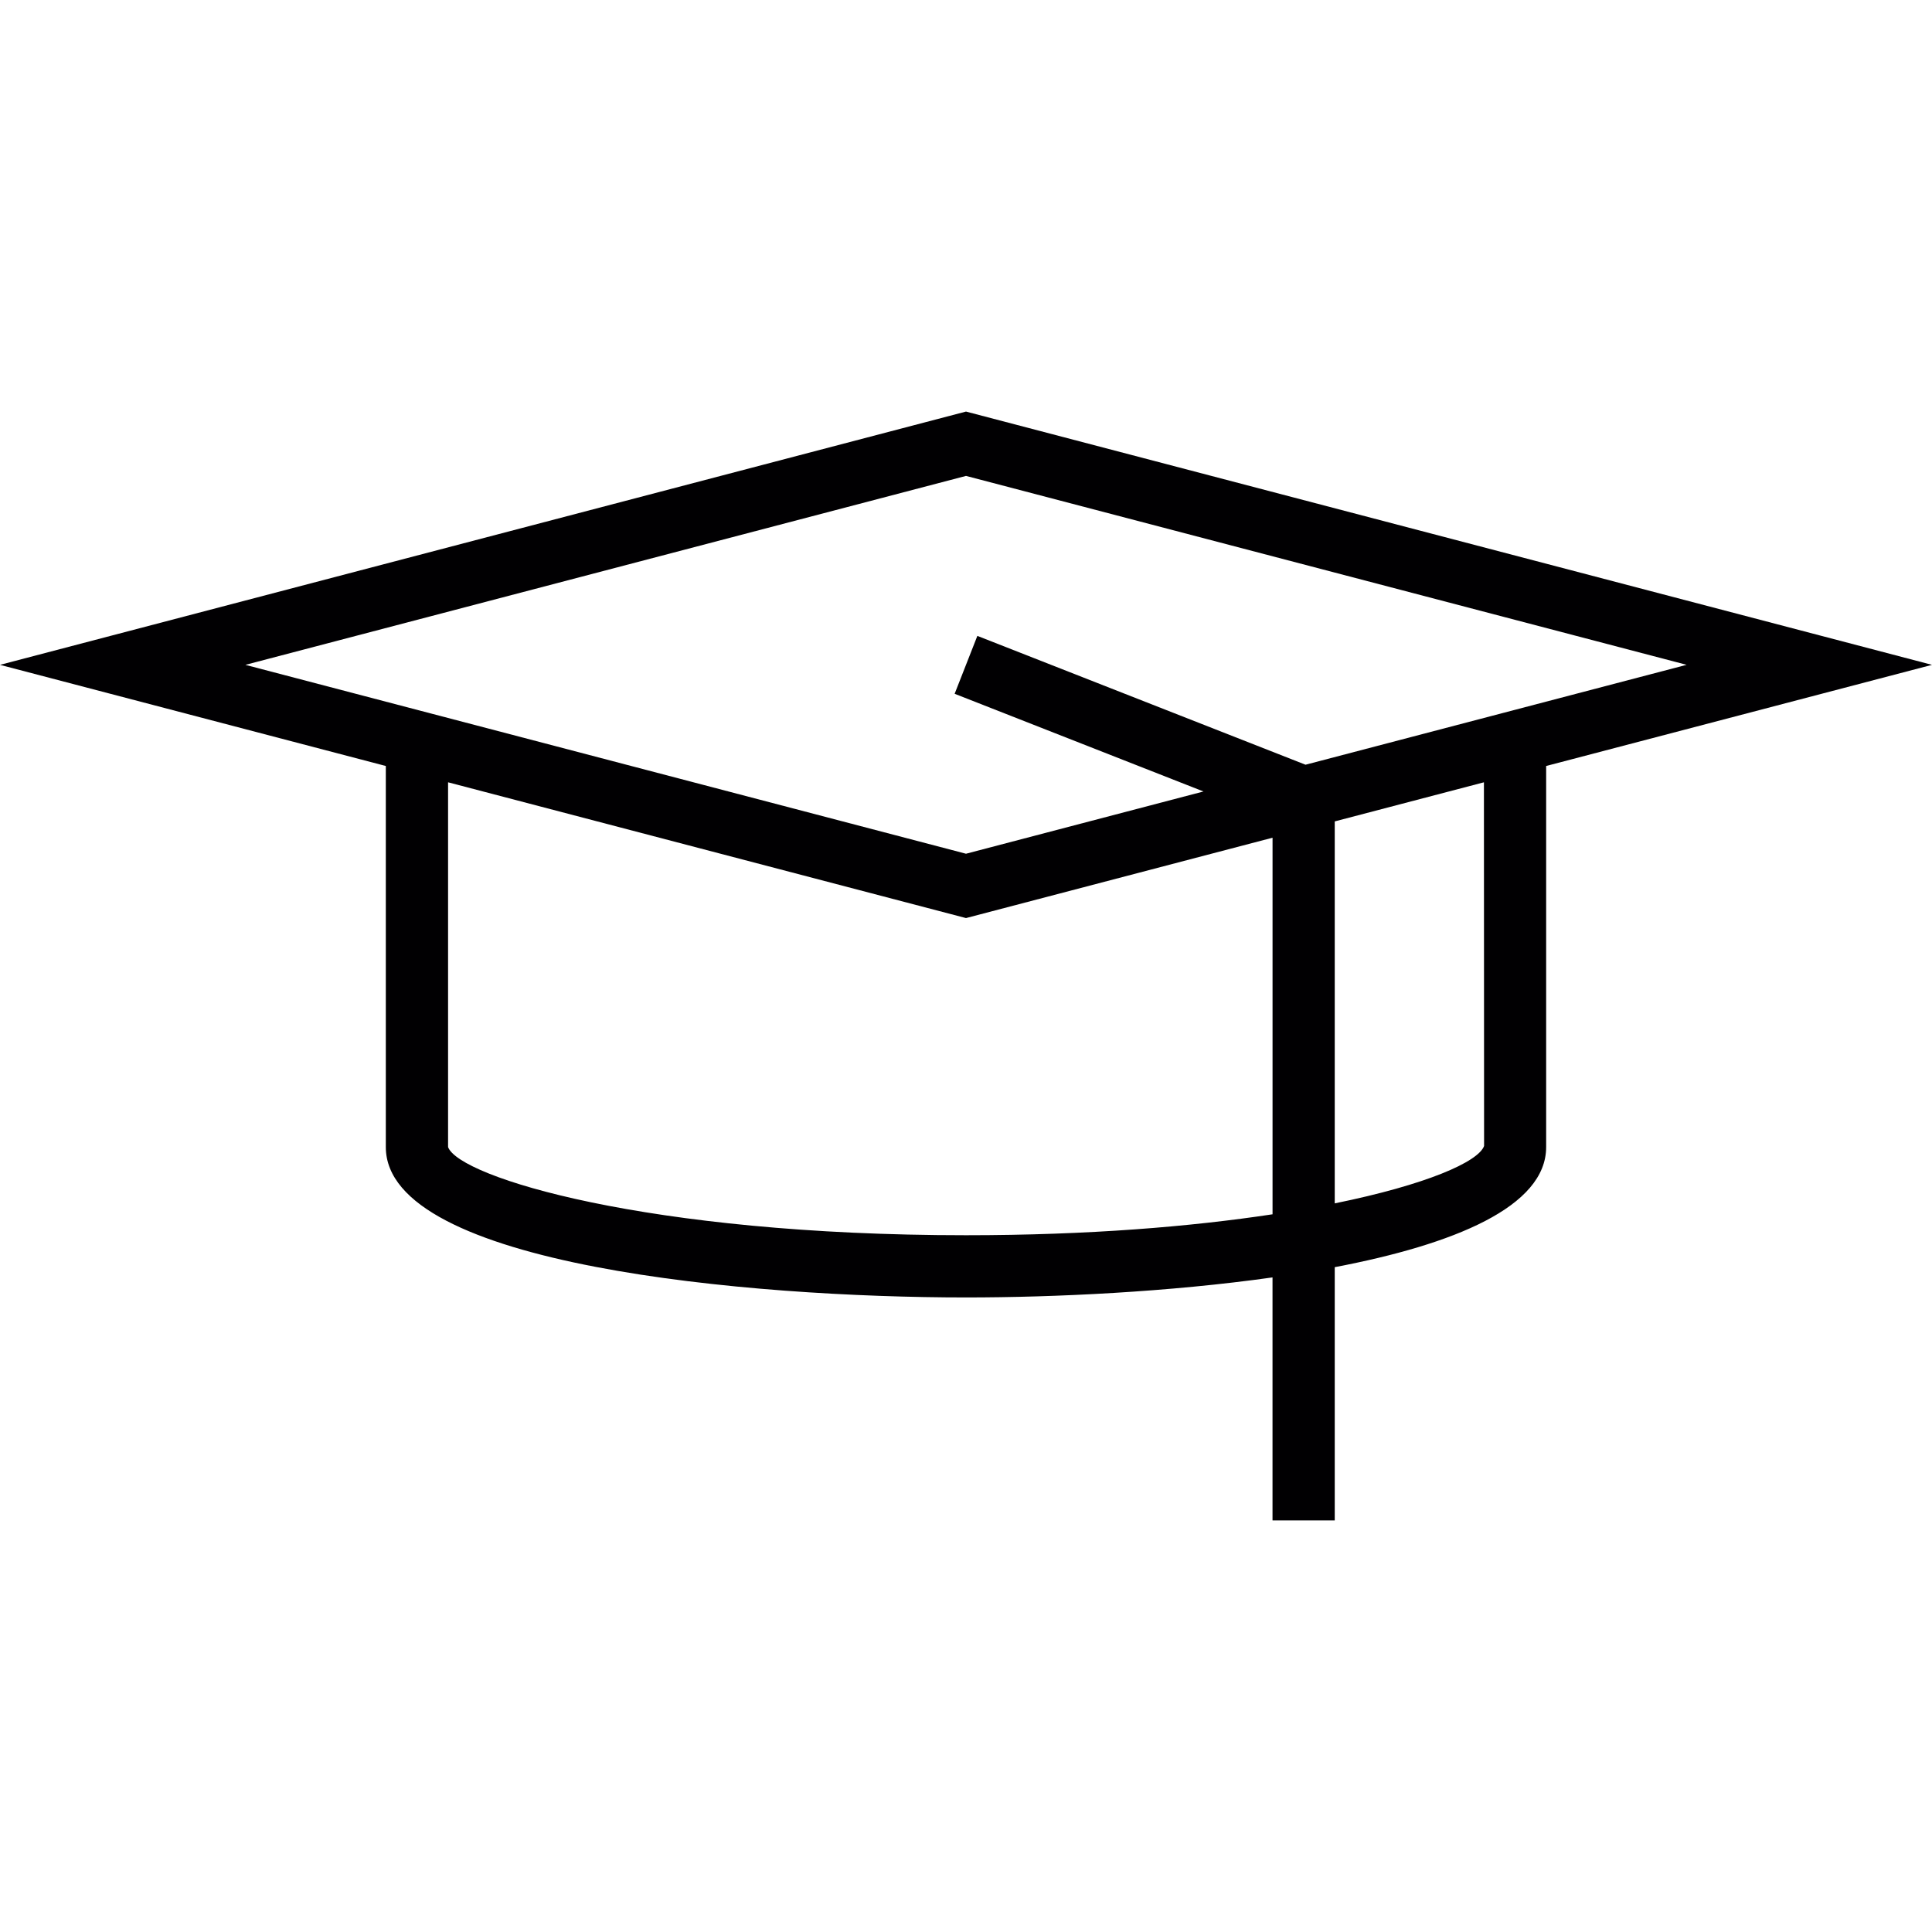 <?xml version="1.0" encoding="iso-8859-1"?>
<!-- Generator: Adobe Illustrator 18.1.1, SVG Export Plug-In . SVG Version: 6.00 Build 0)  -->
<svg version="1.1" id="Capa_1" xmlns="http://www.w3.org/2000/svg" xmlns:xlink="http://www.w3.org/1999/xlink" x="0px" y="0px"
	 viewBox="0 0 370.531 370.531" style="enable-background:new 0 0 370.531 370.531;" xml:space="preserve">
<g>
	<path style="fill:#010002;" d="M370.531,127.509L185.265,78.933L0,127.509l73.995,19.398v73.088
		c0,22.764,69.944,28.838,111.264,28.838c17.035,0,38.928-1.038,58.792-3.843v46.607h11.934v-48.57
		c22.847-4.356,40.545-11.582,40.545-23.032v-73.088L370.531,127.509z M185.265,91.272l138.205,36.231l-73.088,19.16l-62.939-24.709
		l-4.356,11.104l47.723,18.736l-45.545,11.94L47.061,127.509L185.265,91.272z M185.265,236.9c-61.16,0-97.194-11.14-99.33-16.904
		v-69.962l99.33,26.039l58.792-15.412v72.223C228.477,235.247,208.745,236.9,185.265,236.9z M284.626,219.781
		c-1.104,3.049-11.069,7.435-28.641,11.009v-73.255l28.611-7.5L284.626,219.781z"/>
</g>
<g>
</g>
<g>
</g>
<g>
</g>
<g>
</g>
<g>
</g>
<g>
</g>
<g>
</g>
<g>
</g>
<g>
</g>
<g>
</g>
<g>
</g>
<g>
</g>
<g>
</g>
<g>
</g>
<g>
</g>
</svg>
